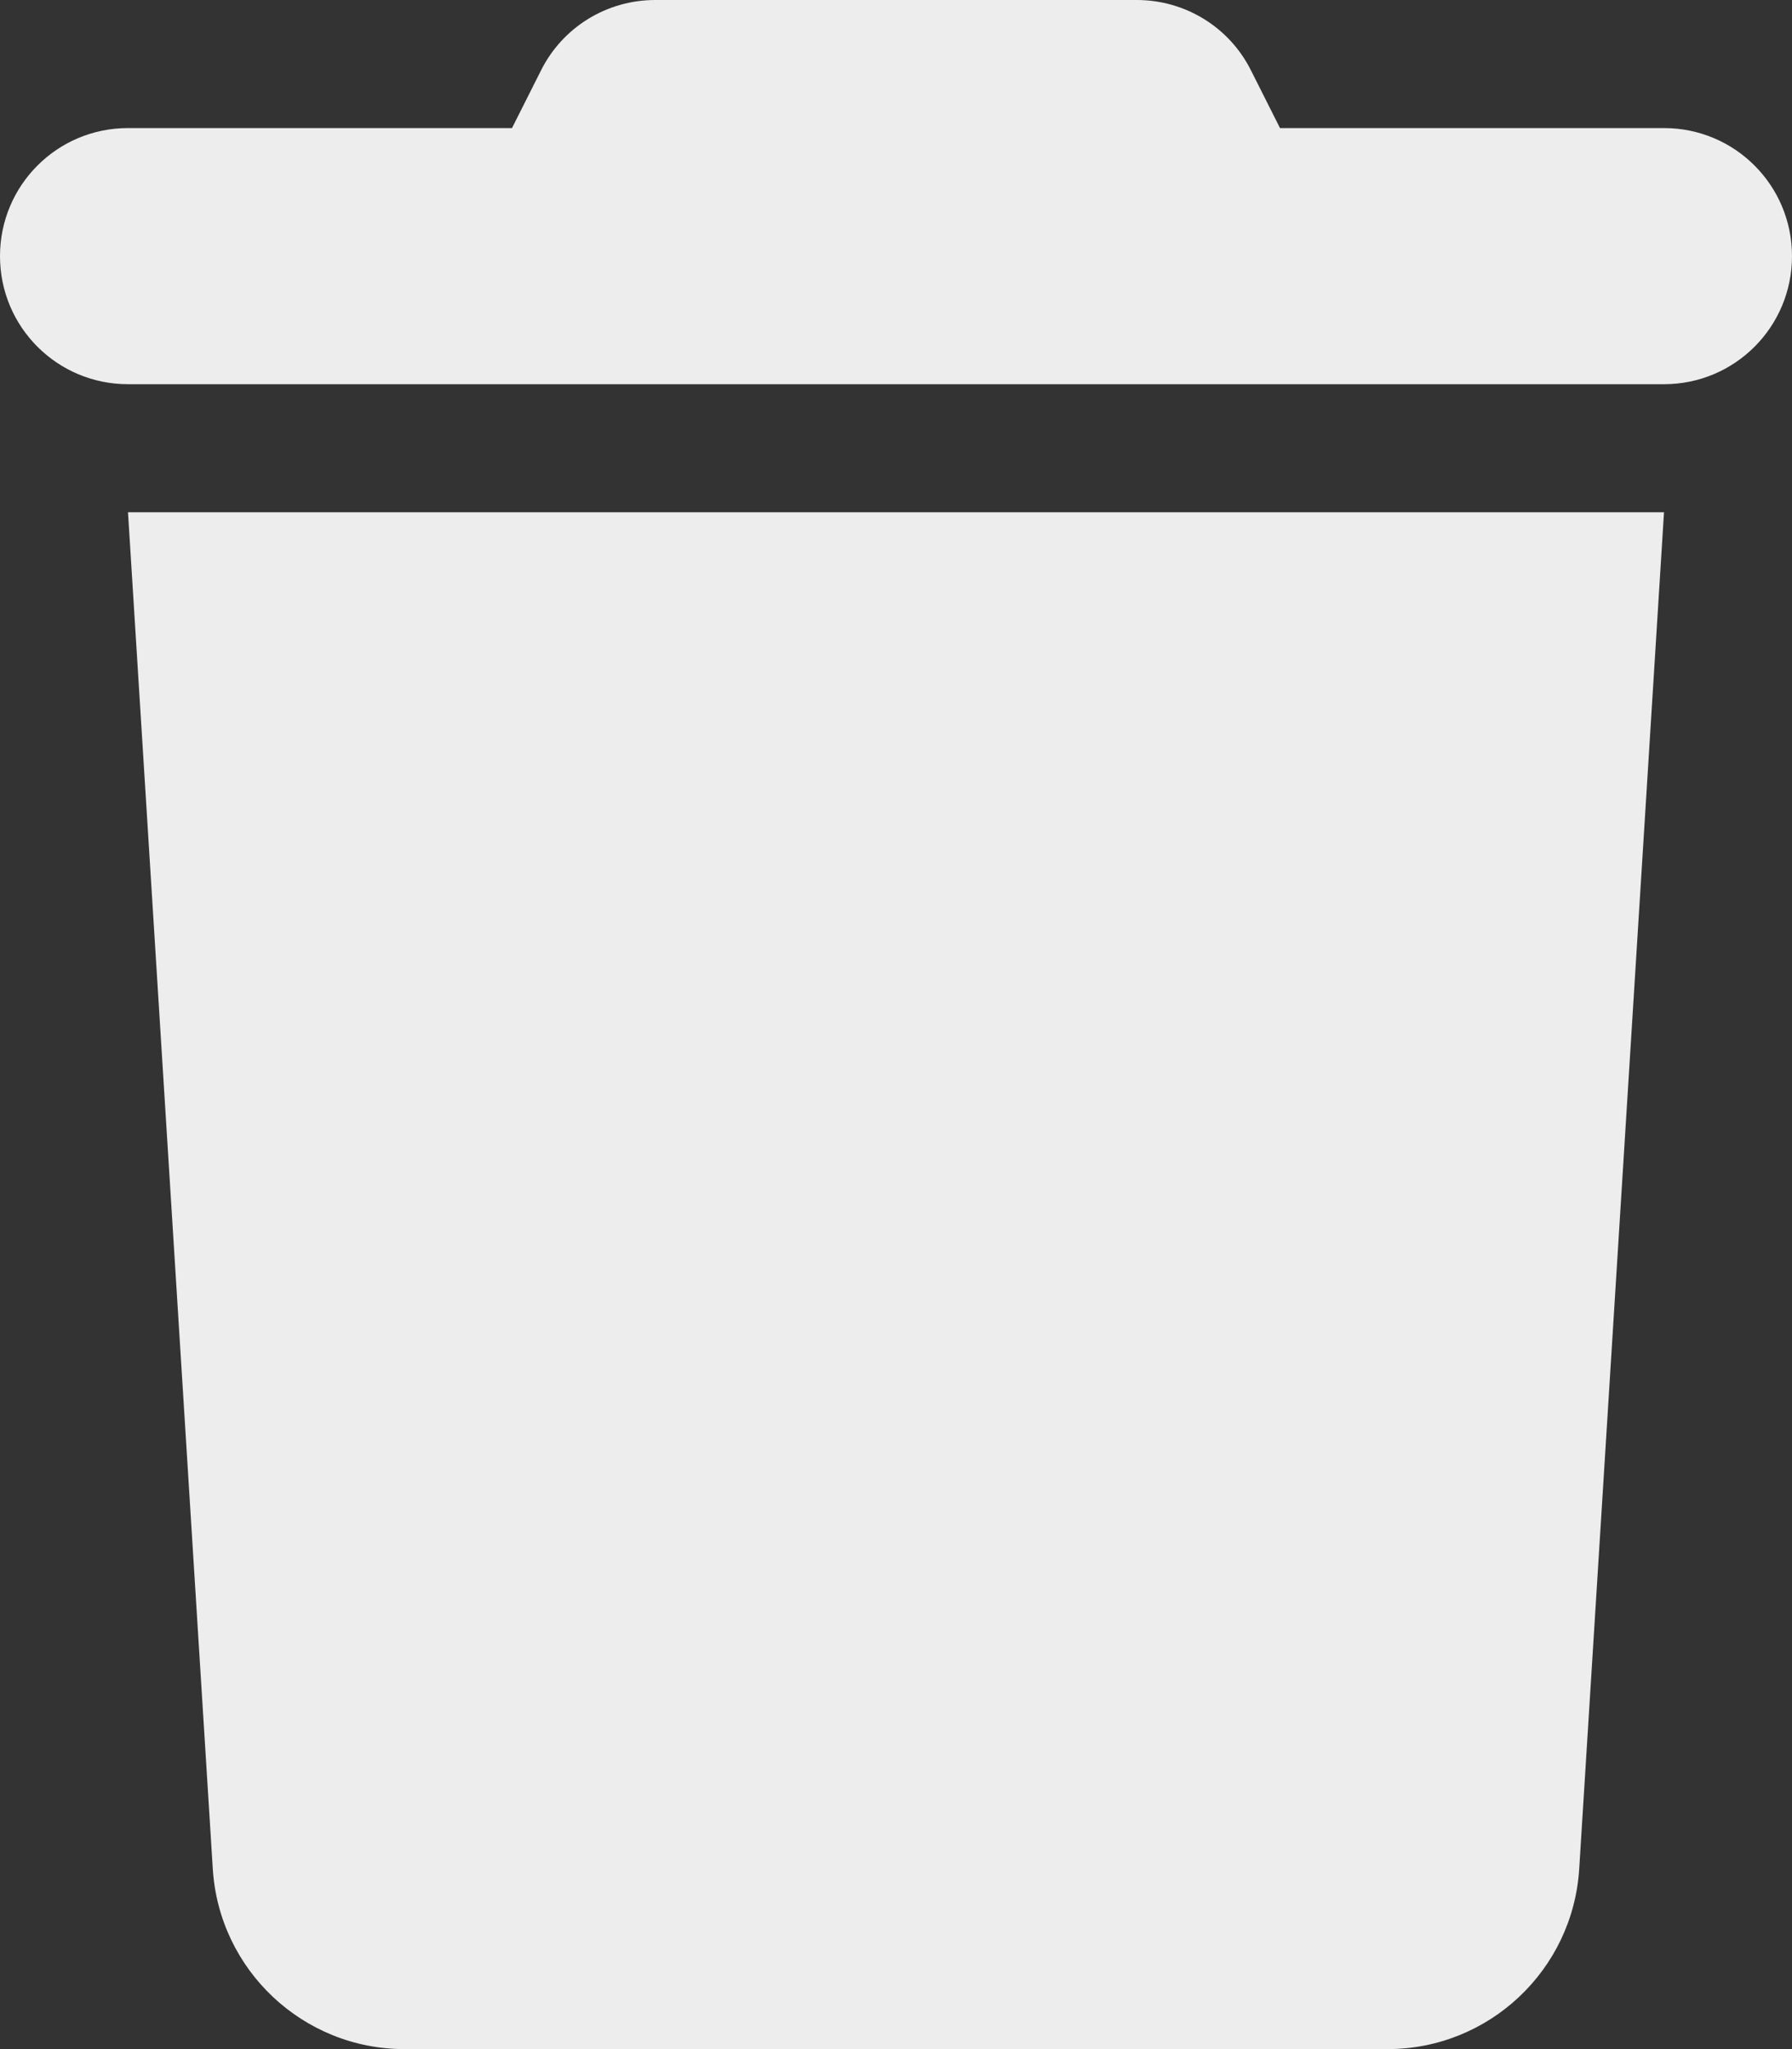<?xml version="1.0" encoding="UTF-8"?>
<svg id="Layer_1" data-name="Layer 1" xmlns="http://www.w3.org/2000/svg" viewBox="0 0 448 512">
  <rect x="0" y="0" width="448" height="512" fill="#333333" stroke="none"/>
  <defs>
    <style>
      .cls-1 {
        fill: #ededed;
      }
    </style>
  </defs>
  <path class="cls-1" d="m135.2,17.7l-7.2,14.3H32C14.3,32,0,46.3,0,64s14.3,32,32,32h384c17.7,0,32-14.3,32-32s-14.3-32-32-32h-96l-7.2-14.3c-5.4-10.9-16.5-17.7-28.6-17.7h-120.4c-12.1,0-23.2,6.8-28.6,17.7Zm280.8,110.3H32l21.2,339c1.6,25.3,22.6,45,47.9,45h245.8c25.3,0,46.3-19.7,47.9-45l21.2-339Z"/>
</svg>
